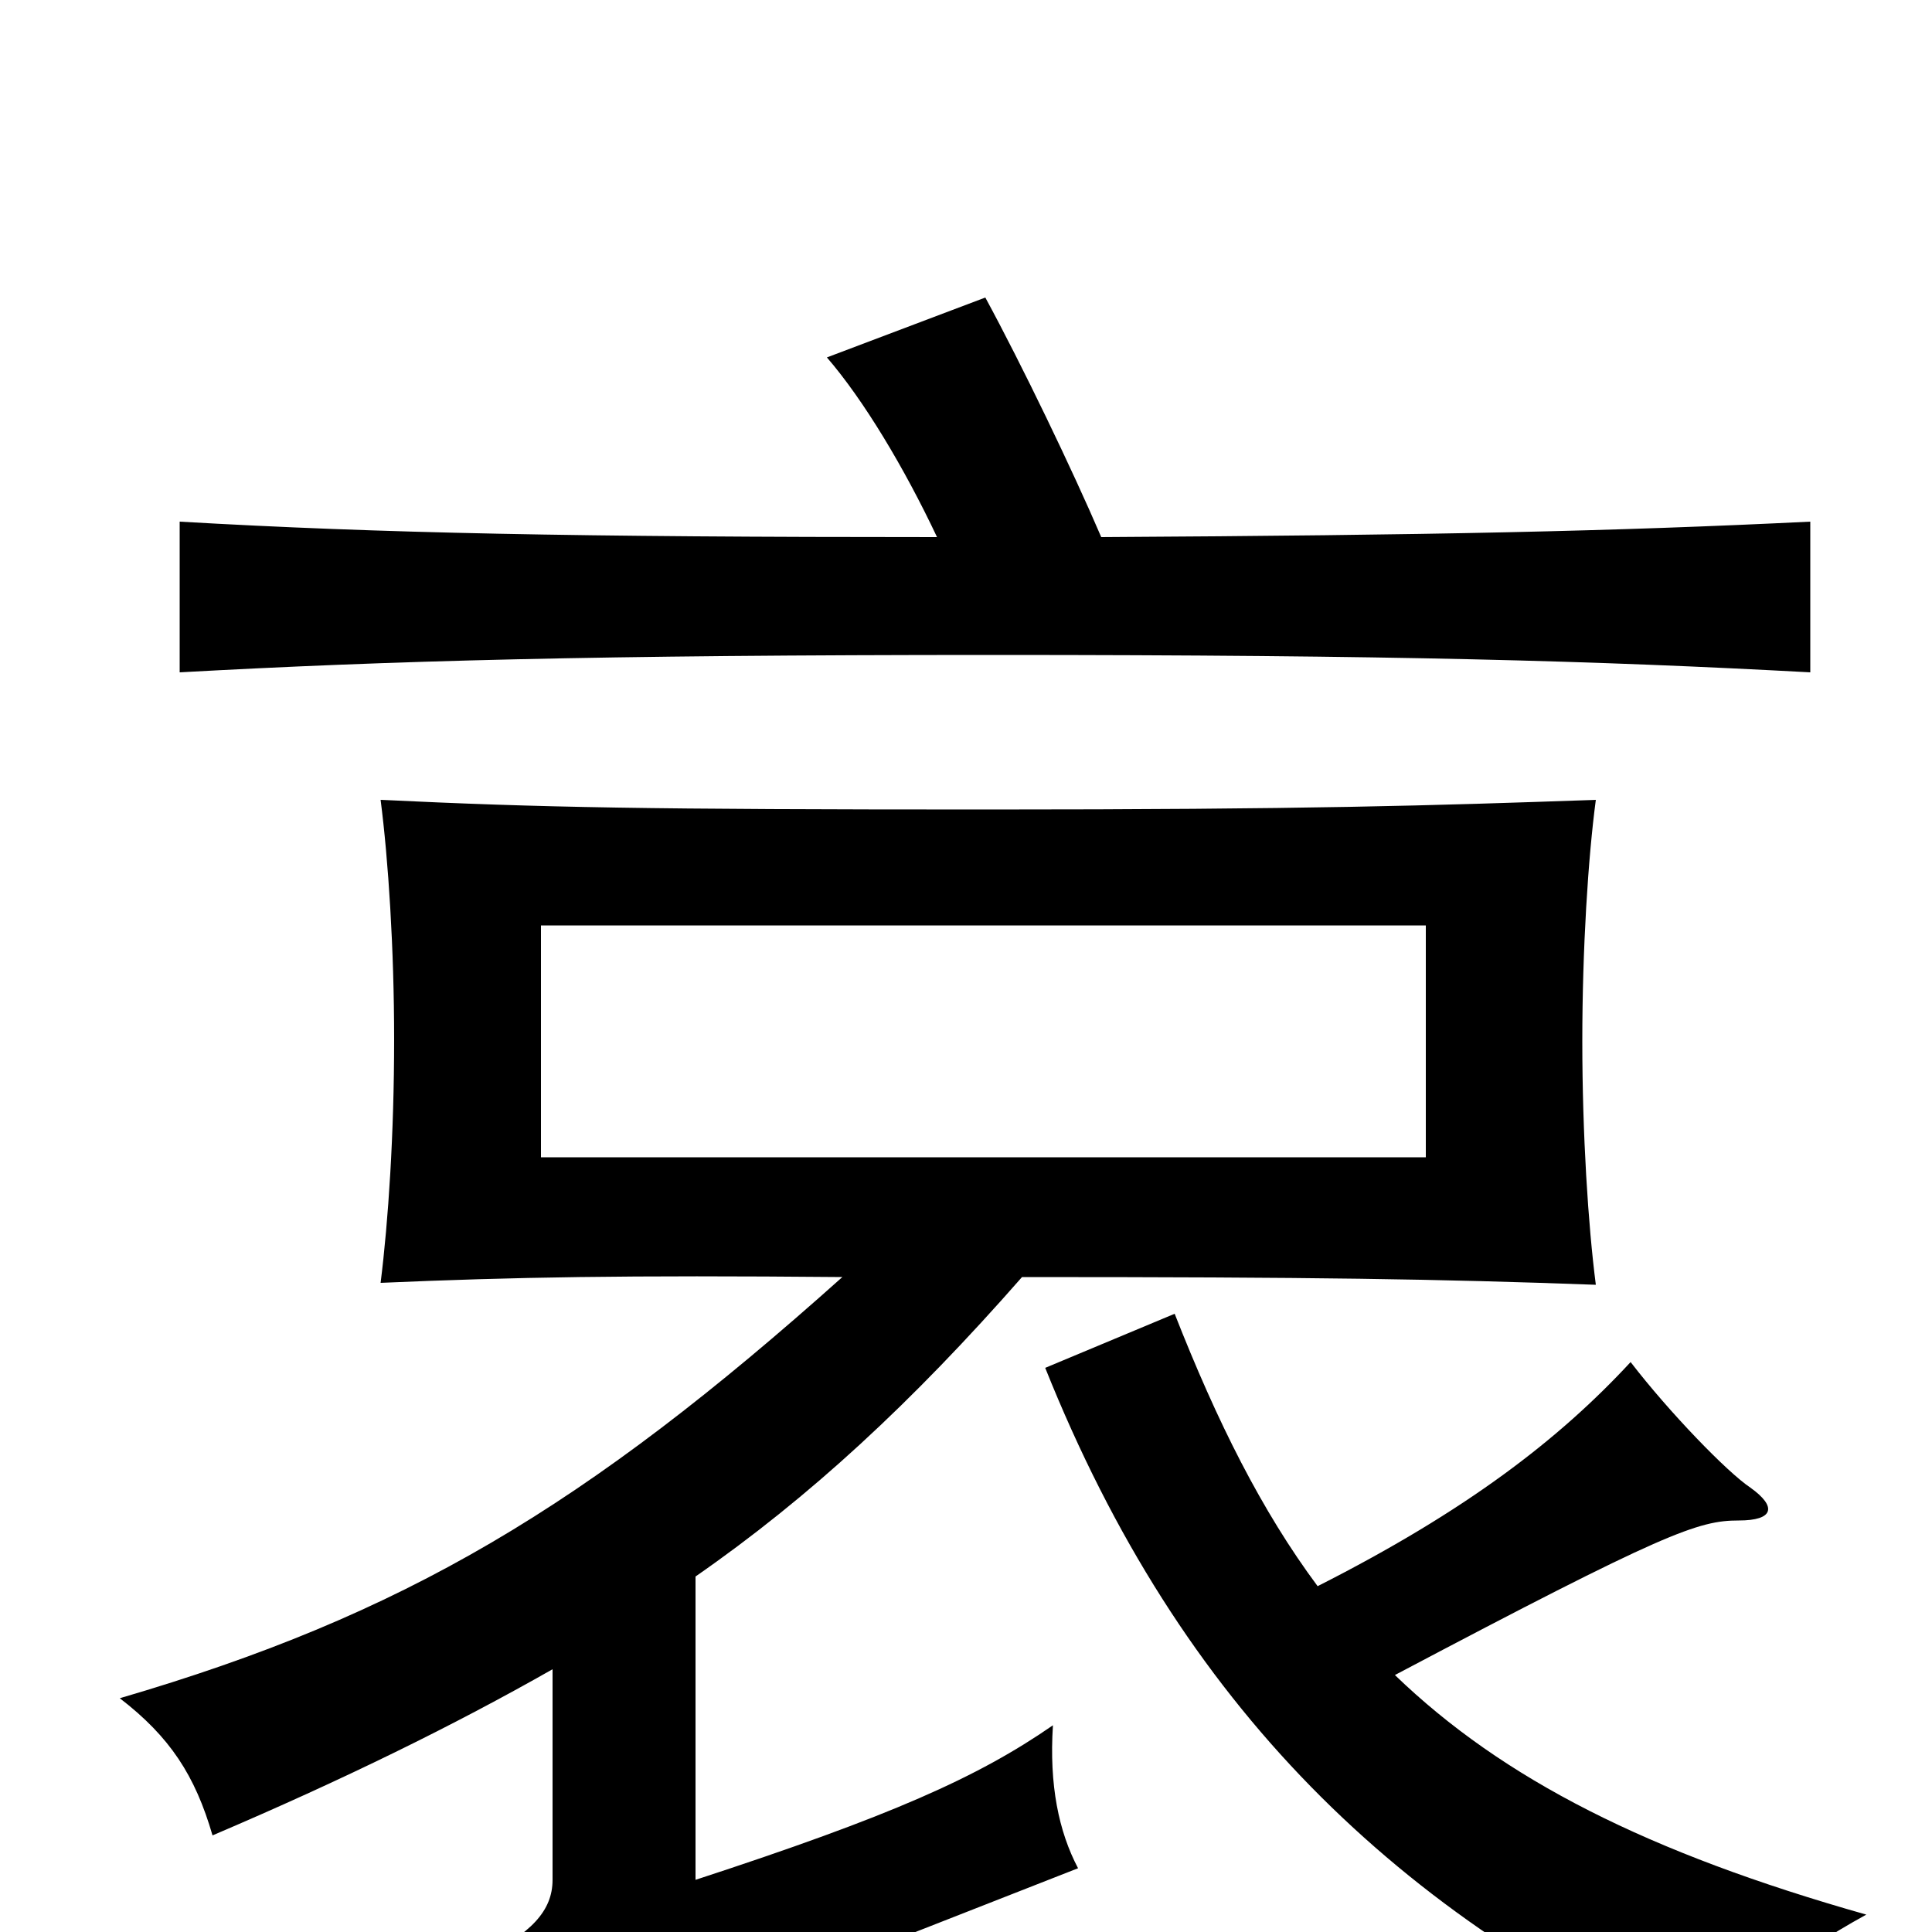 <svg xmlns="http://www.w3.org/2000/svg" viewBox="0 -1000 1000 1000">
	<path fill="#000000" d="M738 -401H280V-521H738ZM286 -136V-27C286 -11 275 1 248 14C260 36 271 65 278 91C299 71 315 62 331 56L558 -33C548 -52 543 -76 545 -107C506 -80 461 -60 360 -27V-184C419 -225 472 -274 529 -339C681 -339 744 -338 826 -335C822 -366 819 -413 819 -461C819 -509 822 -556 826 -586C741 -583 676 -581 511 -581C334 -581 281 -582 197 -586C201 -555 204 -509 204 -462C204 -413 201 -368 197 -336C266 -339 323 -340 436 -339C303 -220 209 -164 62 -121C88 -101 101 -81 110 -50C178 -79 235 -107 286 -136ZM682 -179C653 -218 630 -264 608 -320L541 -292C611 -117 723 -8 885 65C911 28 926 13 966 -9C853 -41 778 -79 722 -133C862 -207 879 -213 900 -213C918 -213 920 -220 906 -230C894 -238 864 -269 844 -295C807 -255 759 -218 682 -179ZM485 -722C298 -722 197 -724 93 -730V-652C202 -658 308 -661 514 -661C722 -661 826 -658 937 -652V-730C835 -725 742 -723 570 -722C555 -757 529 -811 510 -846L428 -815C447 -793 468 -758 485 -722Z"/>
</svg>